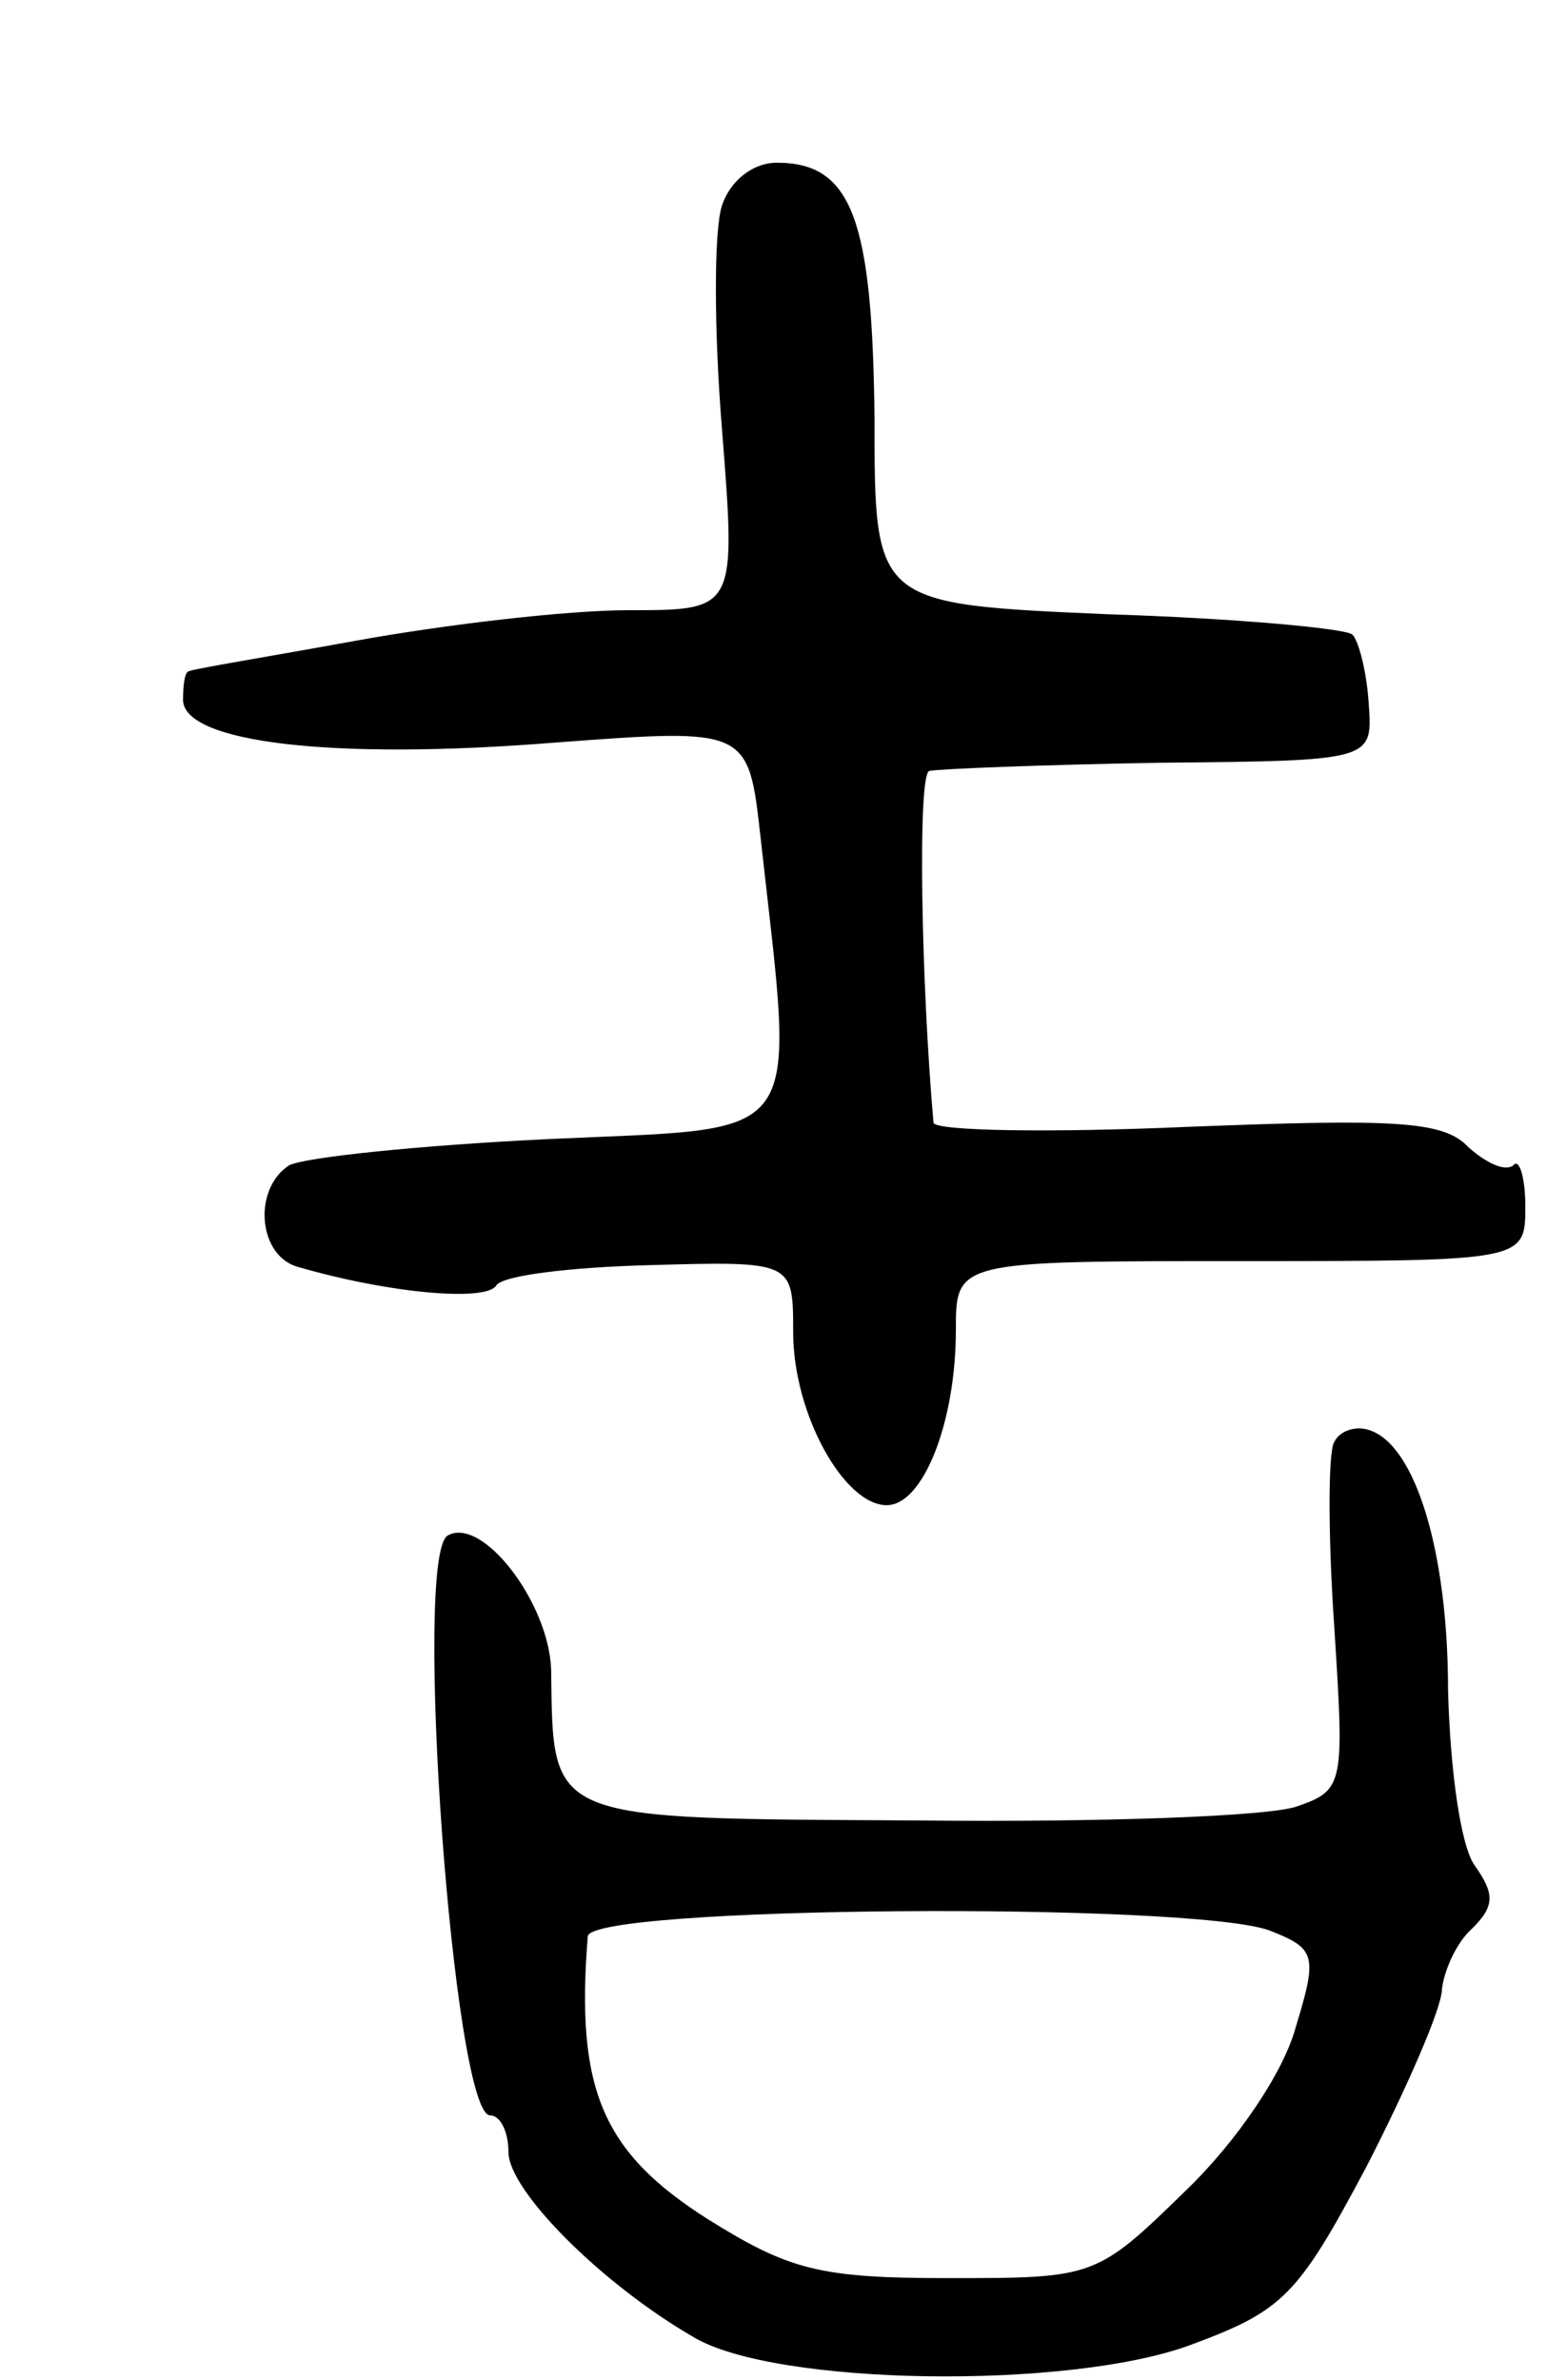 <svg version="1.0" xmlns="http://www.w3.org/2000/svg"
 width="77pt" height="117pt" viewBox="0 0 77 117"
 preserveAspectRatio="xMidYMid meet">
<g transform="translate(0,117) scale(0.1,-0.1)"
fill="#000000" stroke="none">
<path d="M355 1069 c-4 -12 -4 -61 0 -110 7 -89 7 -89 -46 -89 -30 0 -90 -7
-134 -15 -44 -8 -81 -14 -82 -15 -2 0 -3 -6 -3 -14 0 -21 73 -30 184 -21 94 7
94 7 100 -47 17 -153 24 -142 -104 -148 -63 -3 -121 -9 -128 -13 -18 -12 -15
-45 5 -50 45 -13 92 -17 97 -9 3 5 37 9 75 10 71 2 71 2 71 -33 0 -40 25 -85
46 -85 18 0 34 41 34 86 0 34 0 34 140 34 140 0 140 0 140 27 0 14 -3 24 -6
20 -4 -3 -13 1 -22 9 -12 13 -36 14 -138 10 -68 -3 -124 -2 -125 2 -6 68 -8
172 -2 173 5 1 55 3 113 4 105 1 105 1 103 29 -1 16 -5 31 -8 34 -3 3 -57 8
-120 10 -115 5 -115 5 -115 96 -1 98 -11 126 -48 126 -12 0 -23 -9 -27 -21z"/>
<path d="M656 461 c-3 -5 -3 -46 0 -90 5 -78 5 -81 -18 -89 -13 -5 -97 -8
-187 -7 -183 1 -179 -1 -180 74 -1 33 -34 76 -51 66 -17 -11 3 -285 21 -285 5
0 9 -8 9 -18 0 -19 46 -65 91 -91 40 -24 184 -26 244 -4 46 17 53 24 87 88 20
39 37 78 37 87 1 9 7 23 15 30 11 11 11 17 1 31 -7 10 -12 48 -13 86 0 68 -16
121 -39 128 -6 2 -14 0 -17 -6z m-32 -240 c23 -9 24 -12 13 -48 -6 -22 -29
-56 -54 -80 -44 -43 -45 -43 -117 -43 -63 0 -78 4 -118 29 -52 33 -65 64 -59
139 1 15 295 17 335 3z"/>
</g>
</svg>
